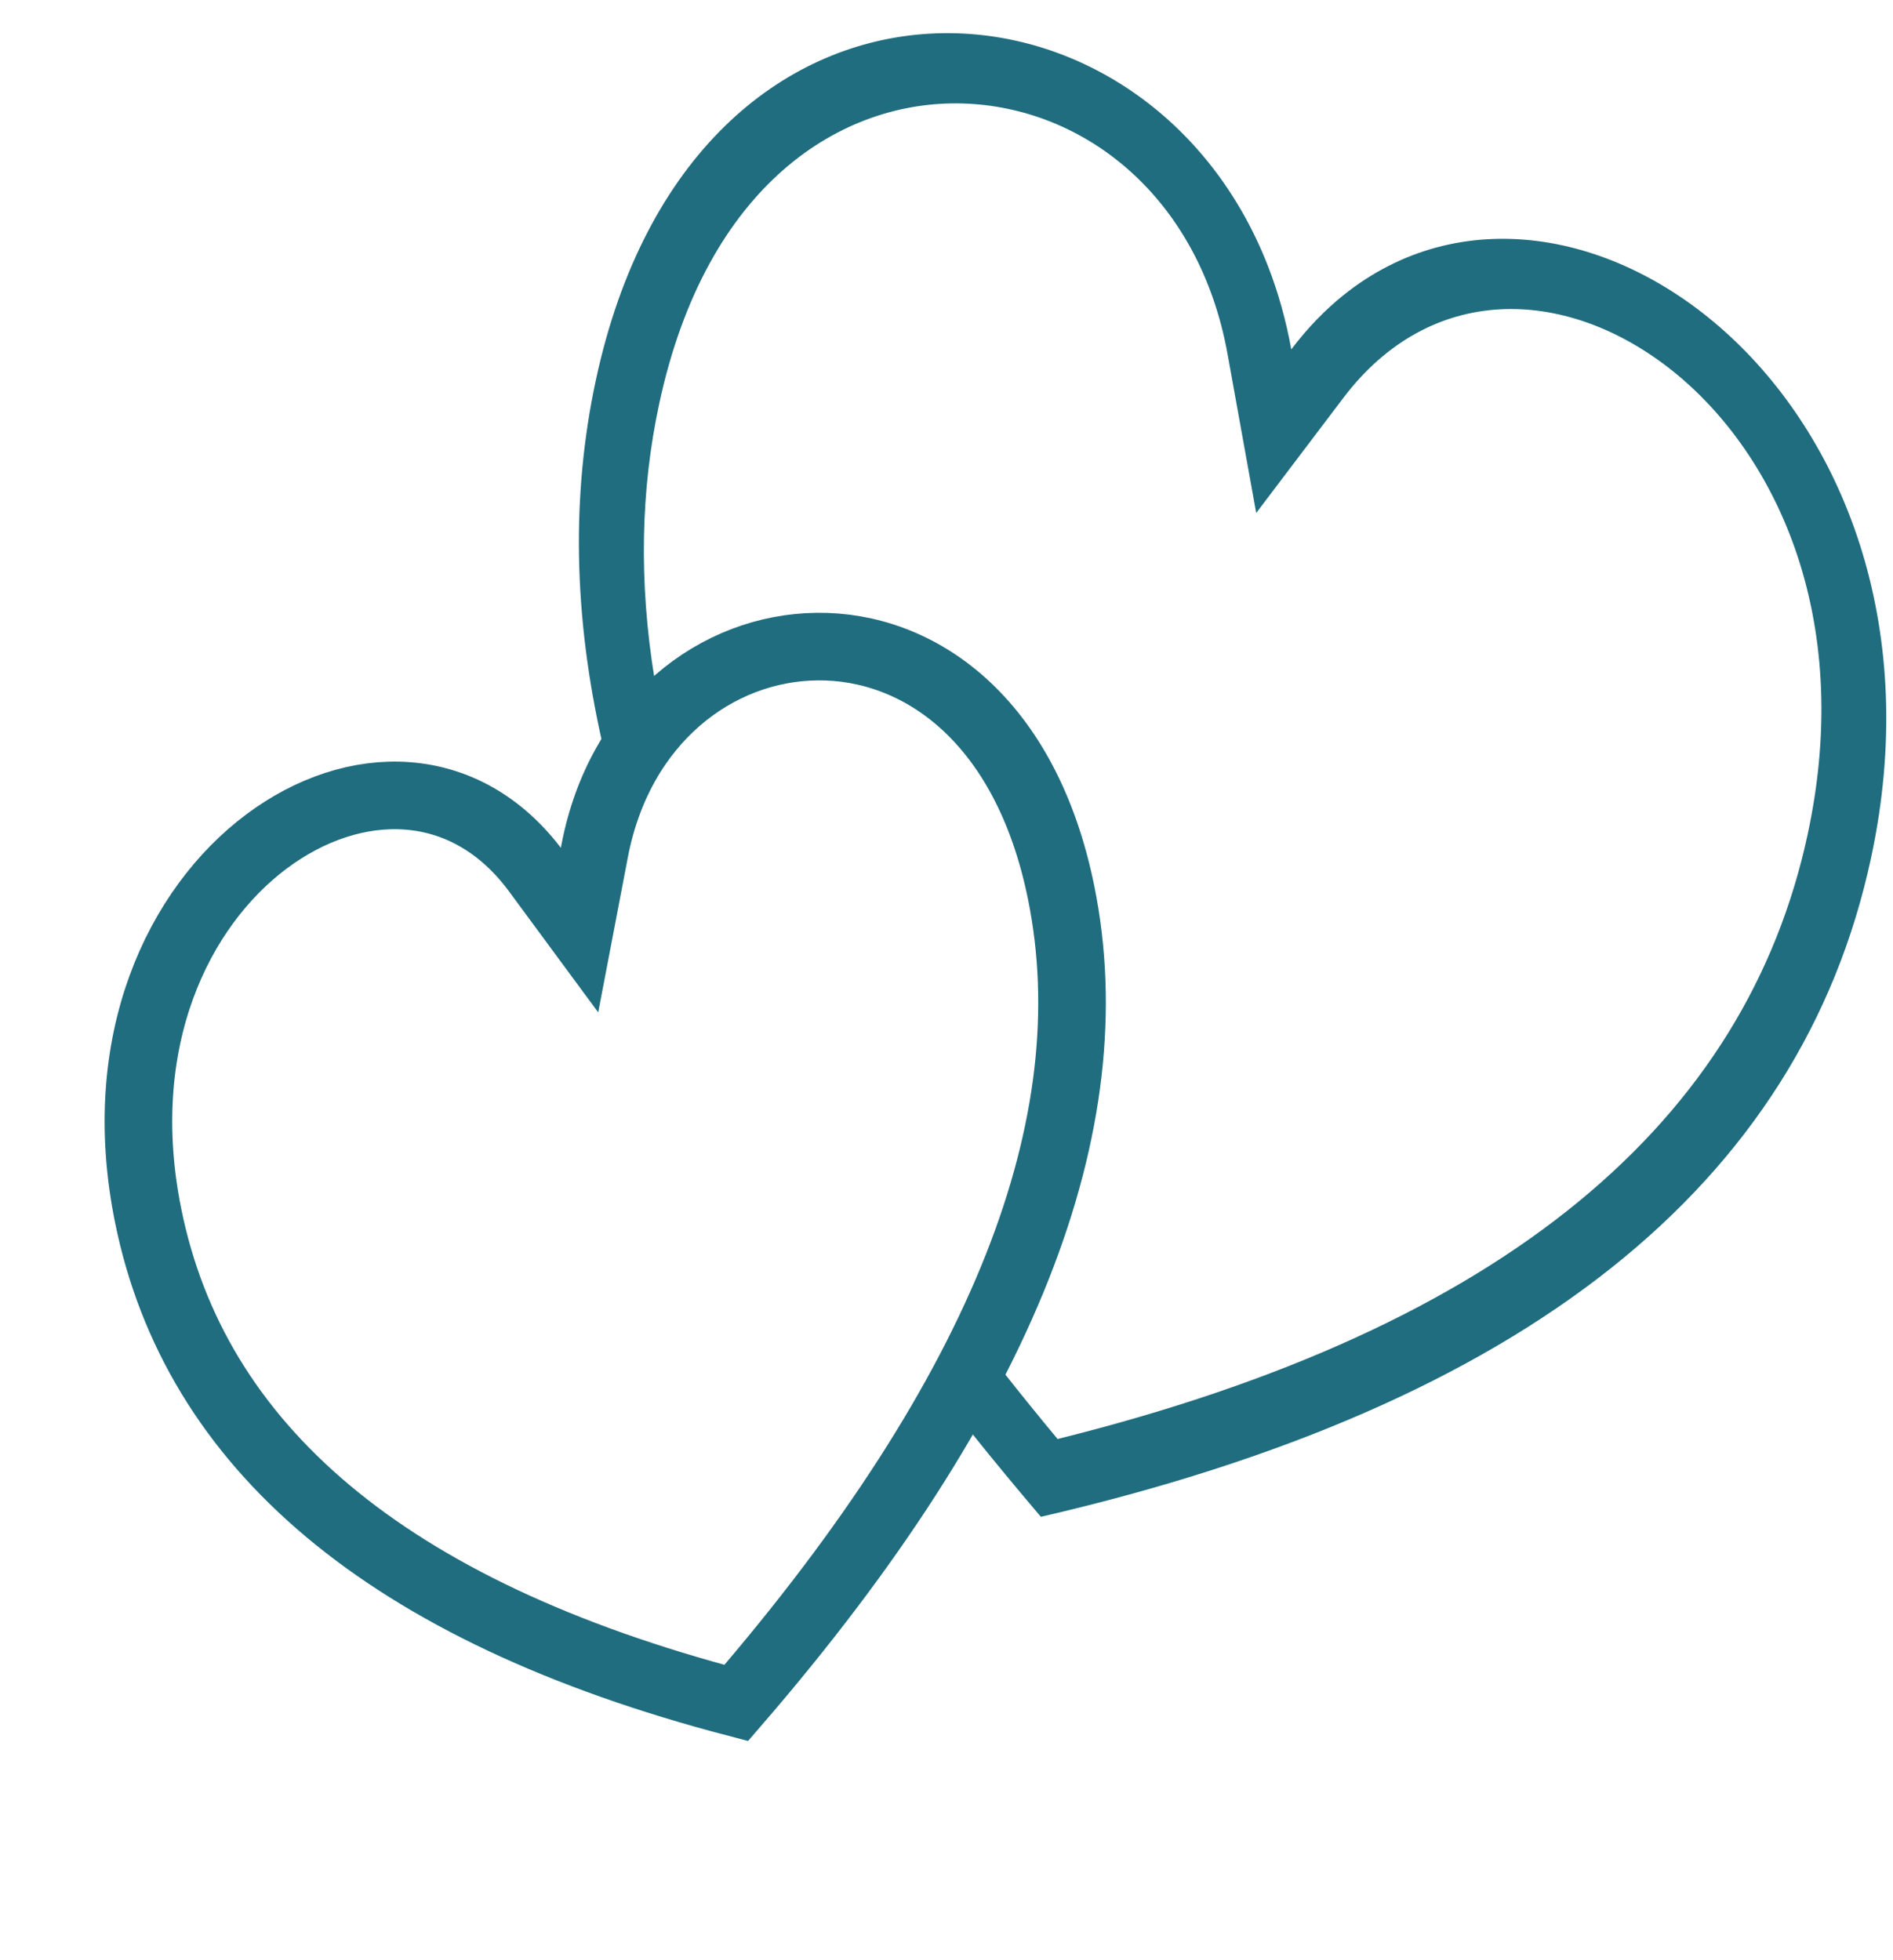<svg width="28" height="29" viewBox="0 0 28 29" fill="none" xmlns="http://www.w3.org/2000/svg">
<path d="M7.933 12.893L8.572 13.76L8.796 12.588C9.165 10.662 10.601 9.581 12.088 9.566C13.57 9.55 15.17 10.612 15.696 13.207C16.385 16.607 14.876 20.579 10.89 25.194C5.692 23.832 2.882 21.388 2.192 17.988C1.666 15.393 2.65 13.417 3.939 12.451C5.232 11.482 6.885 11.469 7.933 12.893Z" stroke="#206D7F"/>
<path fill-rule="evenodd" clip-rule="evenodd" d="M18.158 5.243L18.581 7.589L19.872 5.884C21.156 4.189 23.131 4.241 24.681 5.441C26.221 6.634 27.438 9.08 26.739 12.338C25.833 16.563 22.308 19.631 15.643 21.289C15.368 20.958 15.103 20.631 14.847 20.306C14.697 20.599 14.537 20.894 14.365 21.192C14.695 21.605 15.039 22.02 15.396 22.44C22.543 20.788 26.636 17.538 27.676 12.689C29.116 5.972 23.29 1.627 19.875 4.364C19.599 4.585 19.339 4.853 19.1 5.169C19.021 4.734 18.906 4.326 18.759 3.947C16.938 -0.752 10.254 -1.091 8.813 5.625C8.45 7.319 8.482 9.105 8.907 10.983C9.125 10.617 9.387 10.3 9.68 10.034C9.448 8.603 9.476 7.252 9.75 5.976C10.448 2.718 12.455 1.479 14.24 1.531C16.036 1.584 17.738 2.909 18.158 5.243Z" fill="#206D7F"/>
</svg>
